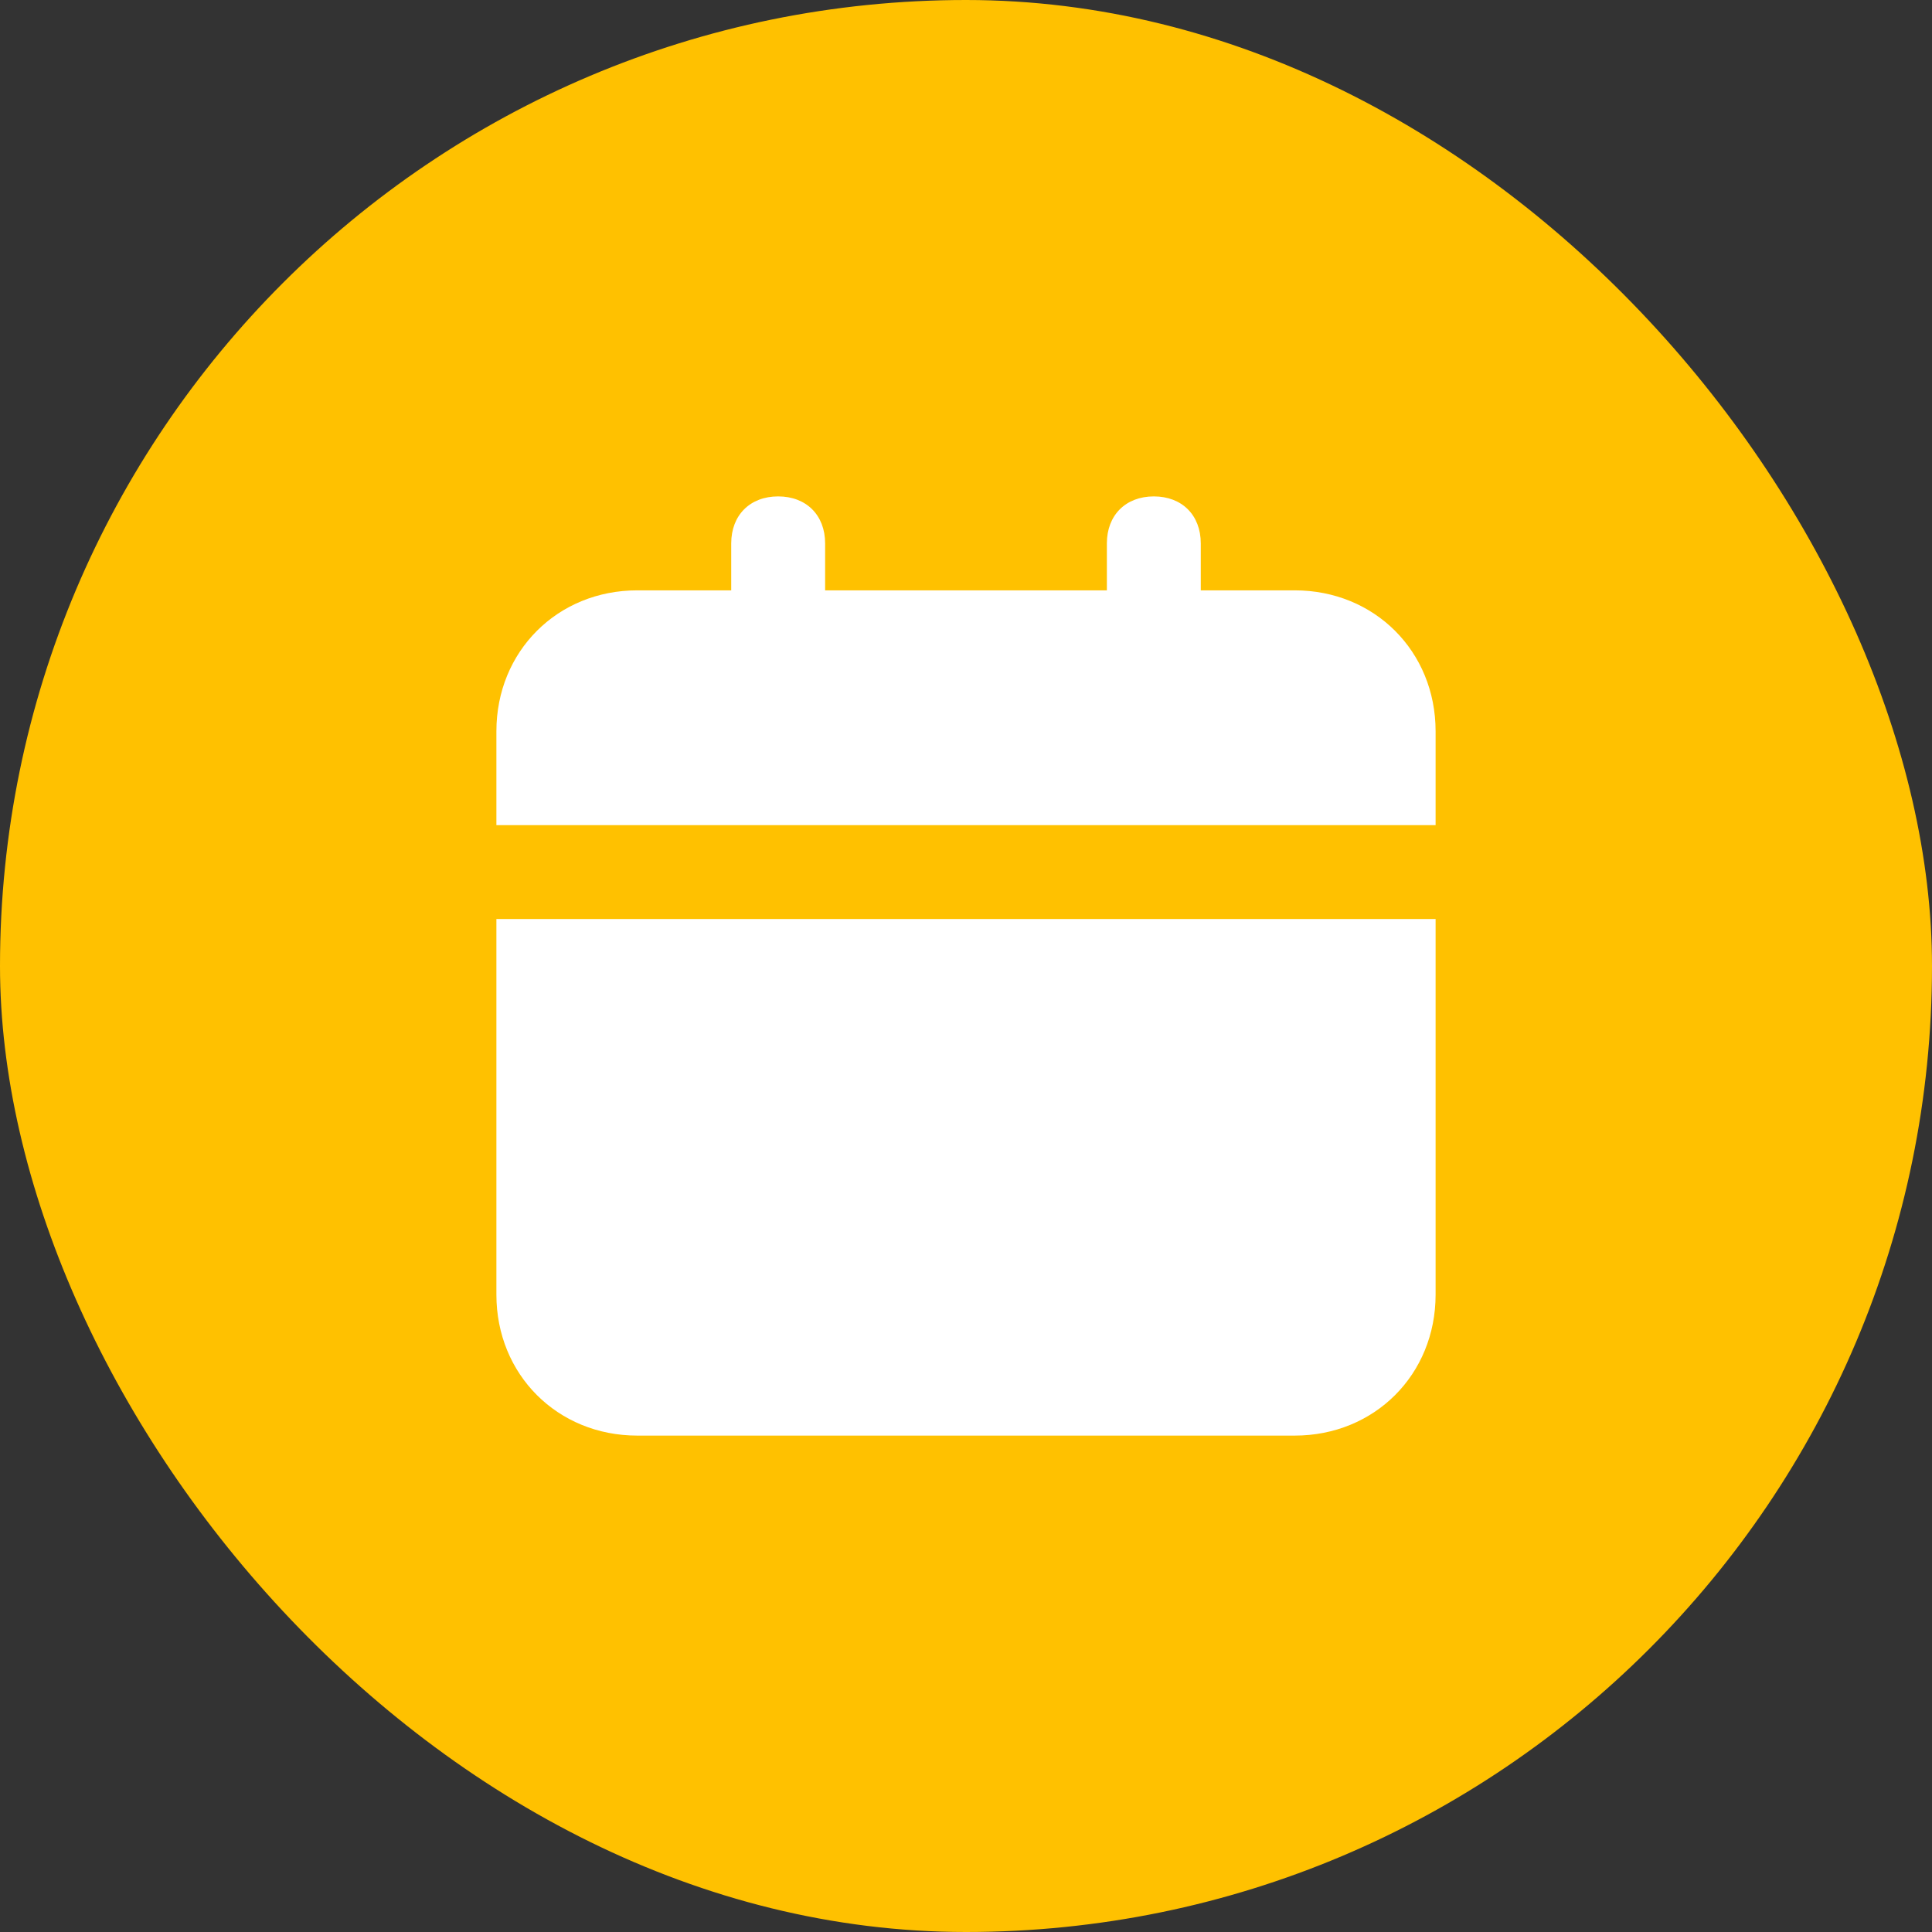<svg width="48" height="48" viewBox="0 0 48 48" fill="none" xmlns="http://www.w3.org/2000/svg">
<rect x="0" y="0" width="48" height="48" fill="#333333" stroke="none"/>
<rect width="48" height="48" rx="24" fill="#FFC100"/>
<path d="M12.333 32.167C12.333 34.15 13.85 35.667 15.833 35.667H32.167C34.15 35.667 35.667 34.15 35.667 32.167V22.833H12.333V32.167ZM32.167 14.667H29.833V13.5C29.833 12.8 29.367 12.333 28.667 12.333C27.967 12.333 27.5 12.8 27.5 13.5V14.667H20.5V13.5C20.5 12.8 20.033 12.333 19.333 12.333C18.633 12.333 18.167 12.8 18.167 13.5V14.667H15.833C13.85 14.667 12.333 16.183 12.333 18.167V20.5H35.667V18.167C35.667 16.183 34.15 14.667 32.167 14.667Z" fill="white"/>
</svg>
